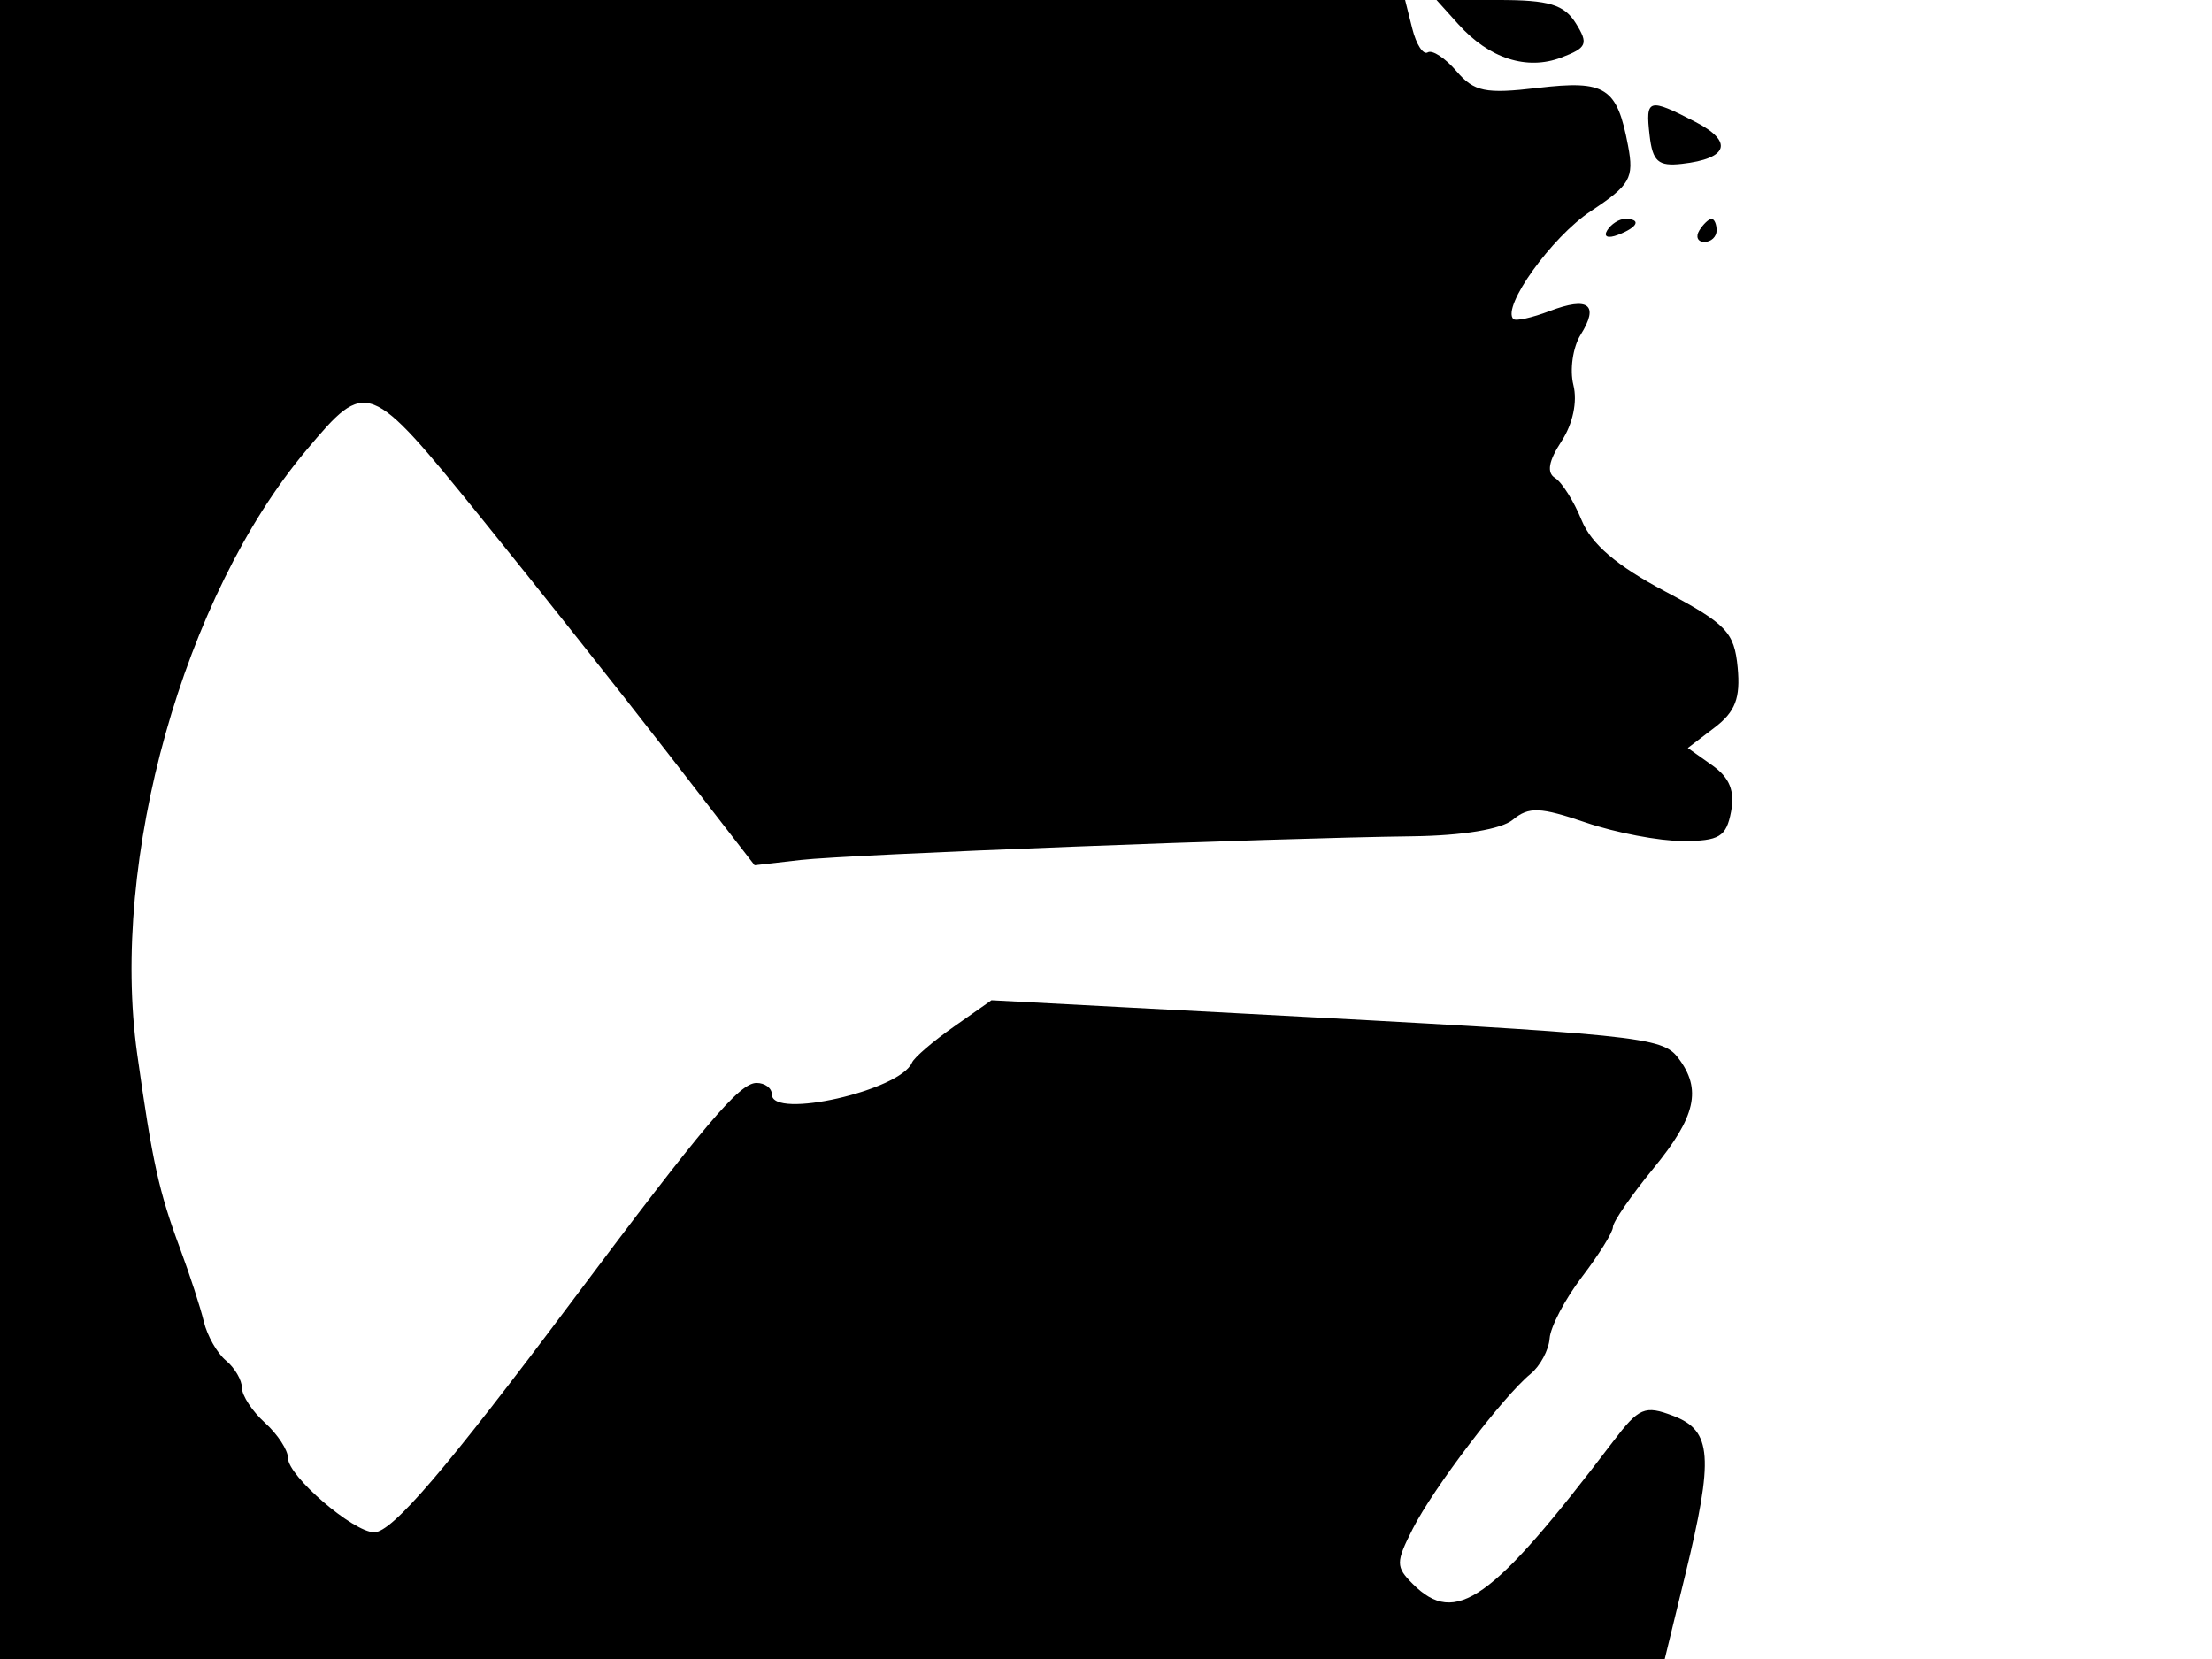 <svg xmlns="http://www.w3.org/2000/svg" width="192" height="144" viewBox="0 0 192 144" version="1.1">
	<path d="M 0 72 L 0 144 72.250 143.999 L 144.500 143.998 146.264 136.749 C 148.770 126.452, 148.604 124.181, 145.250 122.901 C 142.760 121.951, 142.264 122.162, 140 125.141 C 129.470 138.998, 126.355 141.213, 122.633 137.490 C 121.142 136, 121.142 135.621, 122.632 132.686 C 124.422 129.160, 130.480 121.197, 132.850 119.254 C 133.686 118.569, 134.431 117.183, 134.506 116.173 C 134.580 115.163, 135.847 112.756, 137.320 110.824 C 138.794 108.892, 140 106.950, 140 106.509 C 140 106.067, 141.575 103.784, 143.500 101.435 C 147.204 96.915, 147.737 94.553, 145.668 91.832 C 144.264 89.986, 142.431 89.800, 107.280 87.943 L 86.060 86.821 82.780 89.125 C 80.976 90.391, 79.346 91.793, 79.158 92.239 C 78.141 94.655, 67 97.185, 67 95 C 67 94.450, 66.400 94, 65.667 94 C 64.181 94, 61.158 97.577, 49.623 112.981 C 38.740 127.513, 34.042 133, 32.484 133 C 30.672 133, 25 128.123, 25 126.566 C 25 125.875, 24.100 124.495, 23 123.500 C 21.900 122.505, 21 121.140, 21 120.467 C 21 119.795, 20.375 118.726, 19.611 118.092 C 18.847 117.458, 17.984 115.940, 17.693 114.719 C 17.402 113.499, 16.468 110.628, 15.618 108.340 C 13.792 103.426, 13.226 100.856, 11.911 91.500 C 9.535 74.600, 15.942 51.730, 26.599 39.065 C 31.840 32.836, 31.986 32.892, 41.690 44.860 C 46.535 50.837, 53.875 60.087, 58 65.416 L 65.500 75.105 69.500 74.647 C 73.708 74.166, 110.479 72.740, 122.592 72.589 C 126.959 72.534, 130.312 71.980, 131.318 71.148 C 132.697 70.006, 133.684 70.045, 137.654 71.398 C 140.240 72.279, 144.024 73, 146.062 73 C 149.234 73, 149.837 72.635, 150.252 70.464 C 150.597 68.655, 150.129 67.498, 148.618 66.427 L 146.500 64.925 148.827 63.150 C 150.626 61.778, 151.080 60.594, 150.827 57.937 C 150.535 54.870, 149.855 54.157, 144.500 51.315 C 140.316 49.094, 138.130 47.226, 137.278 45.142 C 136.606 43.498, 135.570 41.852, 134.974 41.484 C 134.237 41.029, 134.415 40.015, 135.530 38.313 C 136.521 36.801, 136.932 34.865, 136.569 33.418 C 136.238 32.101, 136.521 30.139, 137.196 29.058 C 138.833 26.437, 137.884 25.713, 134.500 27 C 132.972 27.581, 131.558 27.891, 131.357 27.690 C 130.325 26.658, 134.684 20.576, 138.053 18.346 C 141.507 16.060, 141.847 15.467, 141.314 12.647 C 140.353 7.567, 139.372 6.939, 133.480 7.631 C 128.921 8.167, 127.953 7.968, 126.420 6.177 C 125.443 5.036, 124.322 4.301, 123.928 4.544 C 123.535 4.787, 122.932 3.864, 122.588 2.493 L 121.962 0 60.981 0 L 0 0 0 72 M 126.595 2.115 C 129.266 5.080, 132.526 6.131, 135.519 4.993 C 137.748 4.145, 137.893 3.802, 136.779 2.017 C 135.767 0.398, 134.451 -0, 130.104 -0 L 124.690 0 126.595 2.115 M 143.184 11.750 C 143.445 14.018, 143.934 14.451, 145.979 14.221 C 150.012 13.768, 150.489 12.304, 147.165 10.585 C 143.077 8.471, 142.815 8.548, 143.184 11.750 M 139.507 19.989 C 139.157 20.555, 139.558 20.723, 140.448 20.382 C 142.180 19.717, 142.497 19, 141.059 19 C 140.541 19, 139.843 19.445, 139.507 19.989 M 147.500 20 C 147.160 20.550, 147.359 21, 147.941 21 C 148.523 21, 149 20.550, 149 20 C 149 19.450, 148.802 19, 148.559 19 C 148.316 19, 147.840 19.450, 147.500 20" stroke="none" fill="black" fill-rule="evenodd"/>
</svg>